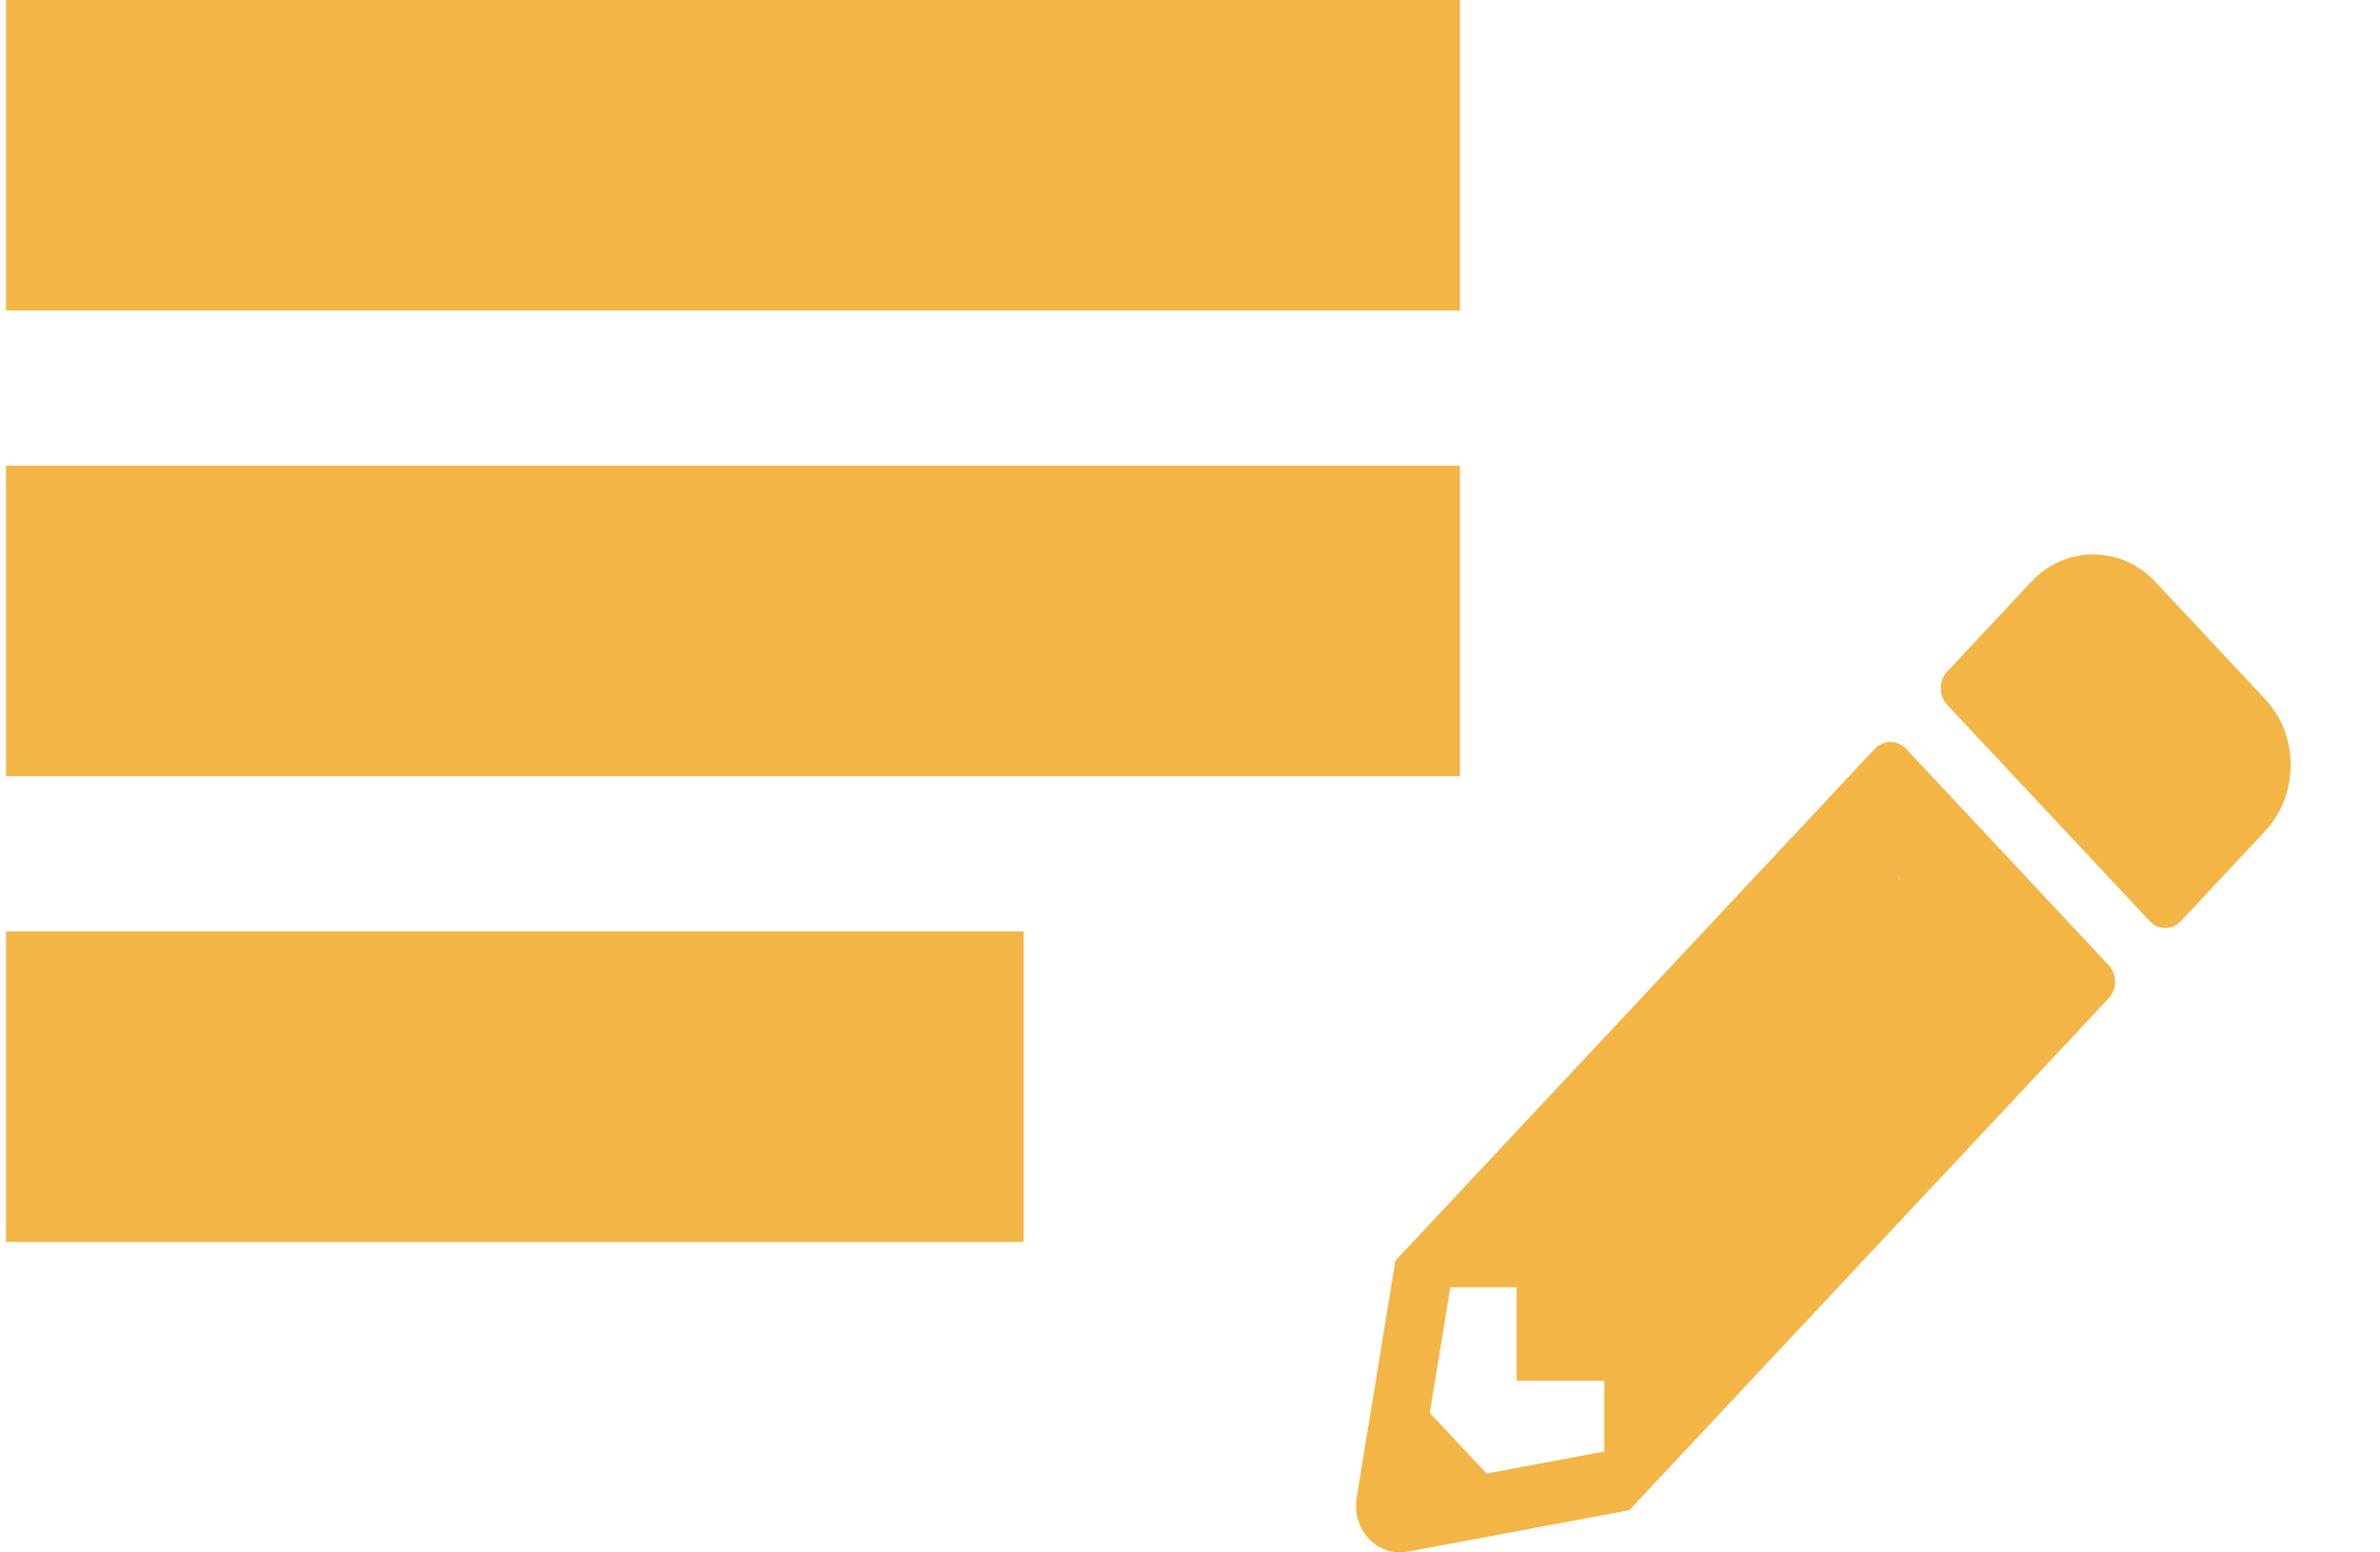<svg width="23" height="15" viewBox="0 0 23 15" fill="none" xmlns="http://www.w3.org/2000/svg">
<path d="M21.888 8.032L21.075 8.9C20.992 8.989 20.858 8.989 20.775 8.9L18.817 6.81C18.734 6.721 18.734 6.578 18.817 6.49L19.63 5.621C19.96 5.269 20.496 5.269 20.828 5.621L21.888 6.753C22.22 7.105 22.22 7.678 21.888 8.032ZM18.118 7.235L13.485 12.181L13.111 14.47C13.06 14.779 13.312 15.046 13.602 14.993L15.745 14.592L20.378 9.646C20.461 9.558 20.461 9.415 20.378 9.326L18.42 7.235C18.335 7.147 18.201 7.147 18.118 7.235ZM15.927 11.384C15.83 11.28 15.84 11.548 15.937 11.444L18.42 8.754C18.517 8.651 18.263 8.381 18.36 8.484C18.457 8.588 16.589 10.678 16.492 10.781L15.643 11.758C15.546 11.861 16.024 11.488 15.927 11.384ZM14.657 13.341H15.504V14.025L14.366 14.238L13.817 13.652L14.016 12.438H14.657V13.341Z" fill="#F3B545"/>
<rect x="0.058" width="14.05" height="3" fill="#F3B545"/>
<rect x="0.058" y="4.5" width="14.05" height="3" fill="#F3B545"/>
<rect x="0.058" y="9" width="9.835" height="3" fill="#F3B545"/>
</svg>
